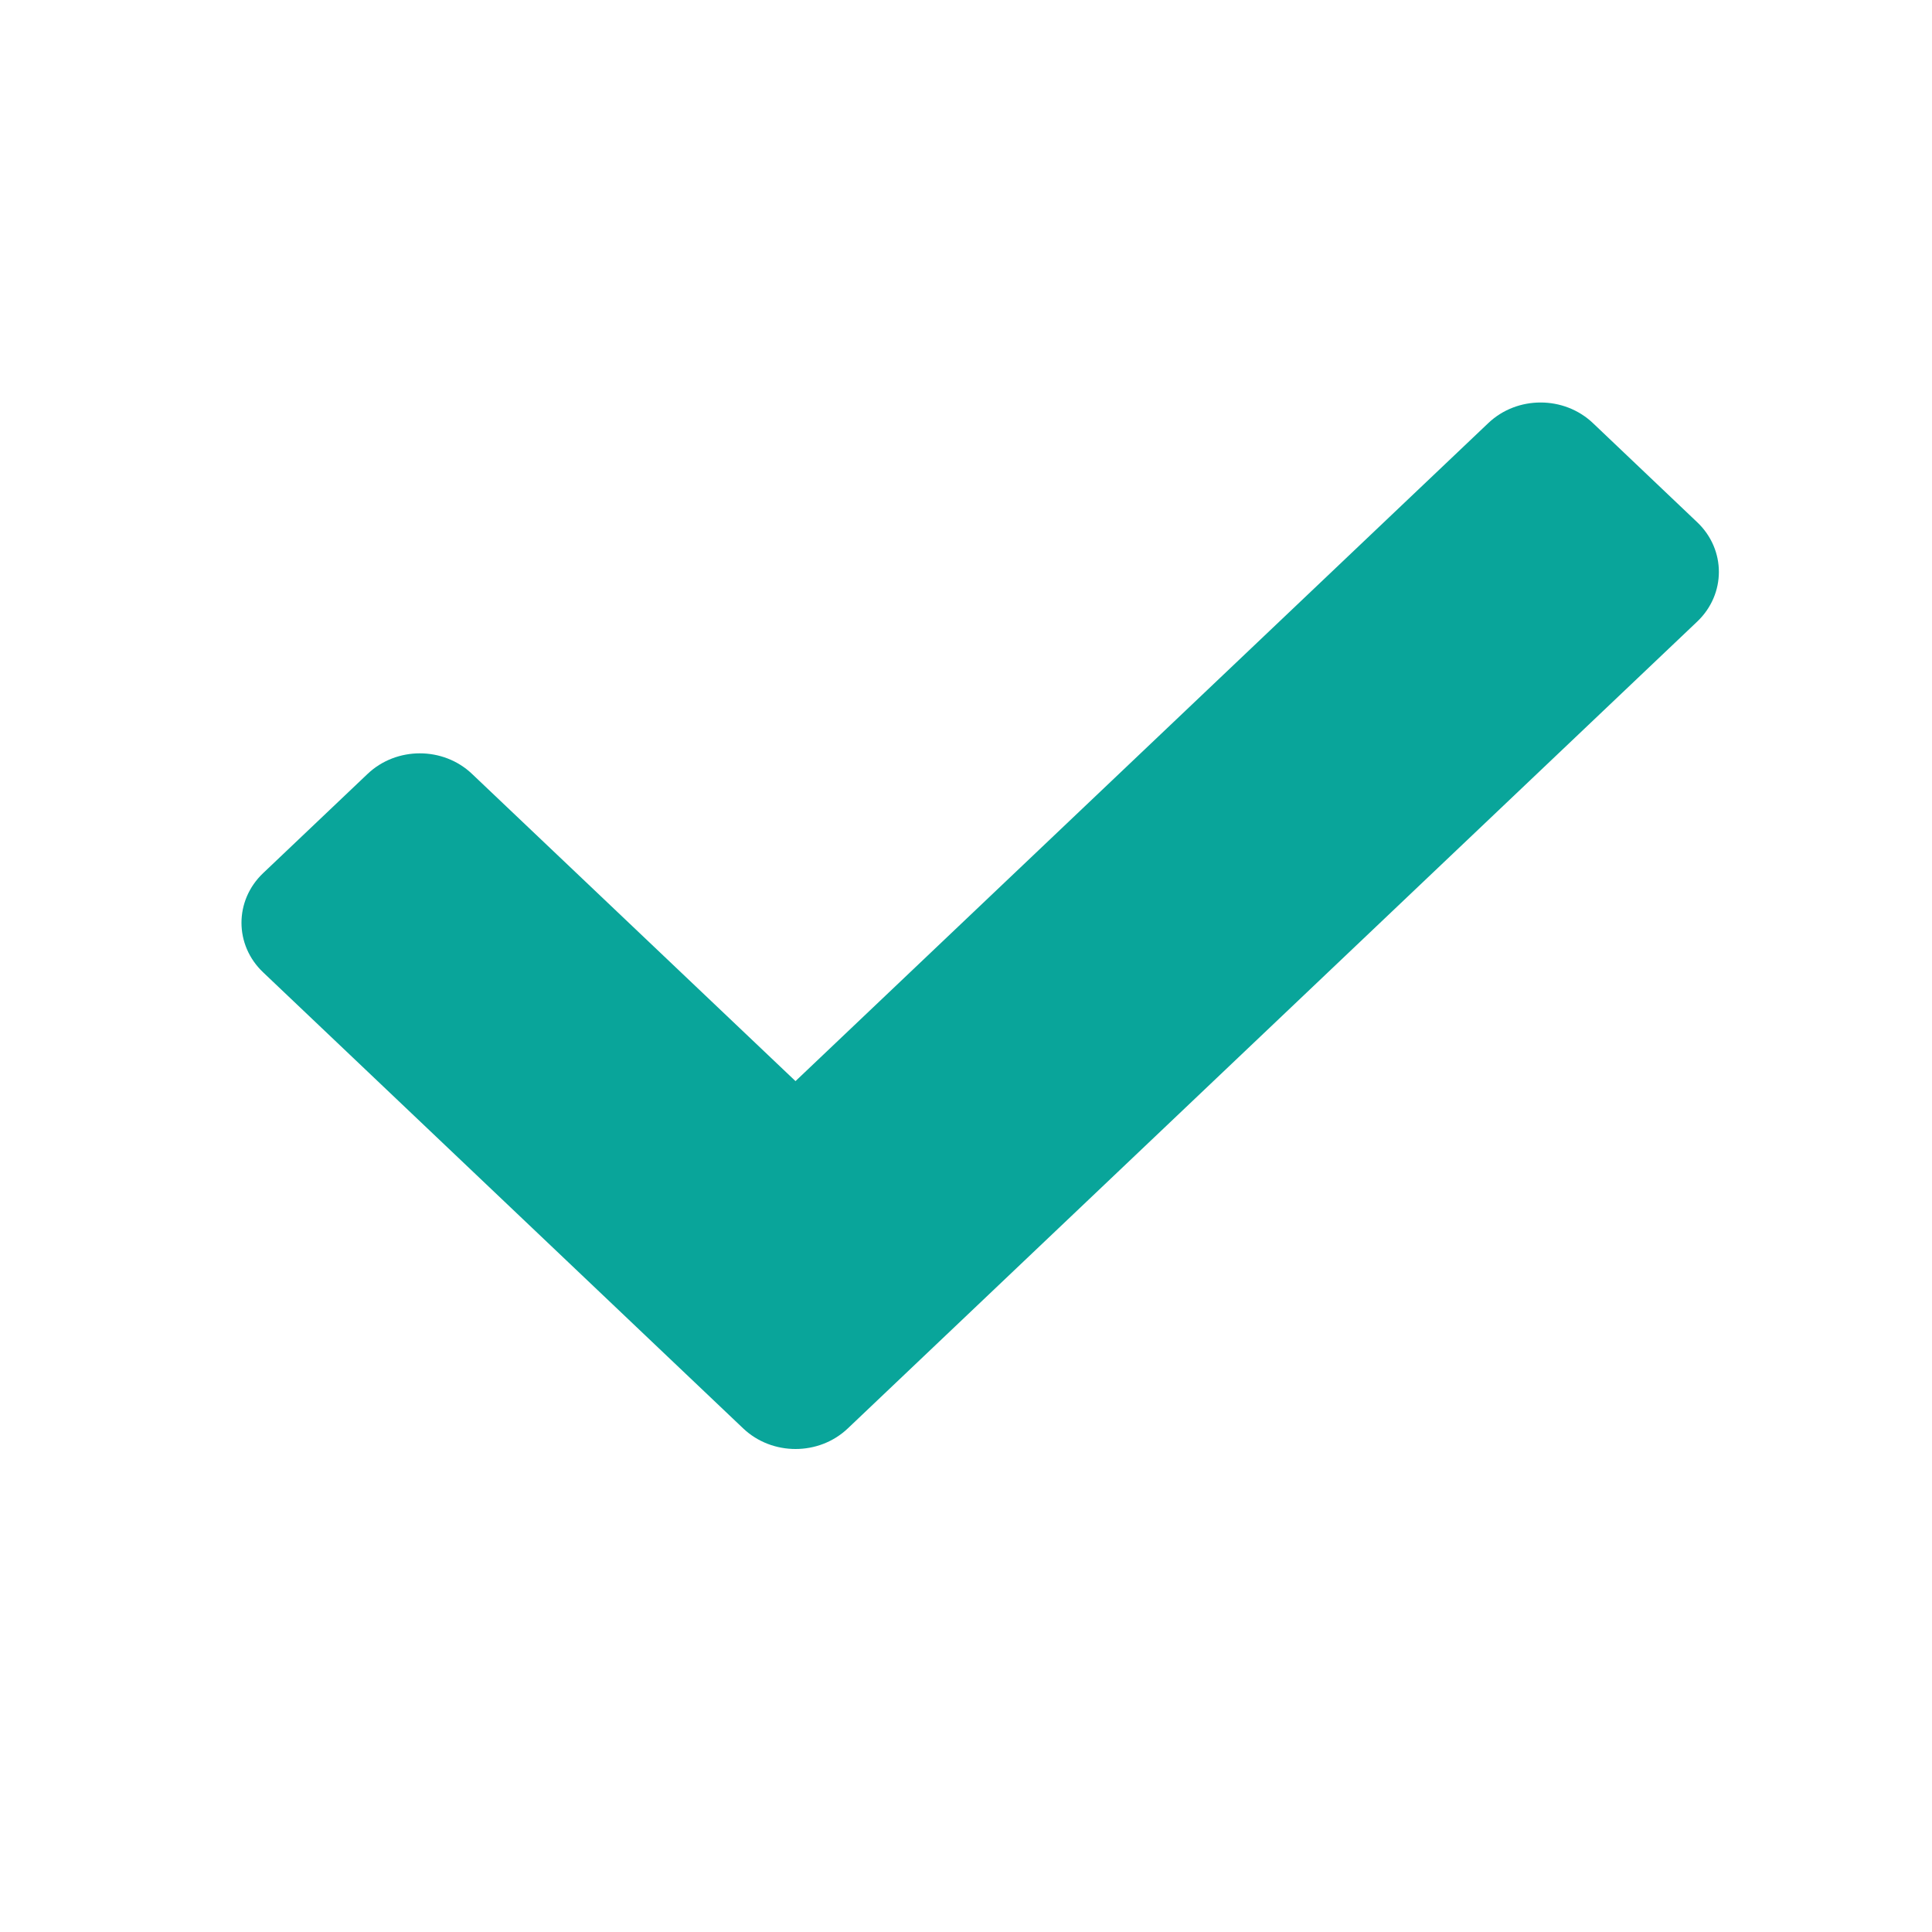 <svg width="24" height="24" viewBox="0 0 24 24" fill="none" xmlns="http://www.w3.org/2000/svg">
<path fill-rule="evenodd" clip-rule="evenodd" d="M9.233 17.745L3.269 12.079C2.91 11.739 2.91 11.187 3.269 10.846L4.566 9.614C4.925 9.273 5.506 9.273 5.864 9.614L9.882 13.43L18.489 5.255C18.847 4.915 19.428 4.915 19.787 5.255L21.084 6.488C21.442 6.828 21.442 7.38 21.084 7.721L10.531 17.745C10.173 18.085 9.592 18.085 9.233 17.745Z" fill="#09A59A"/>
</svg>
